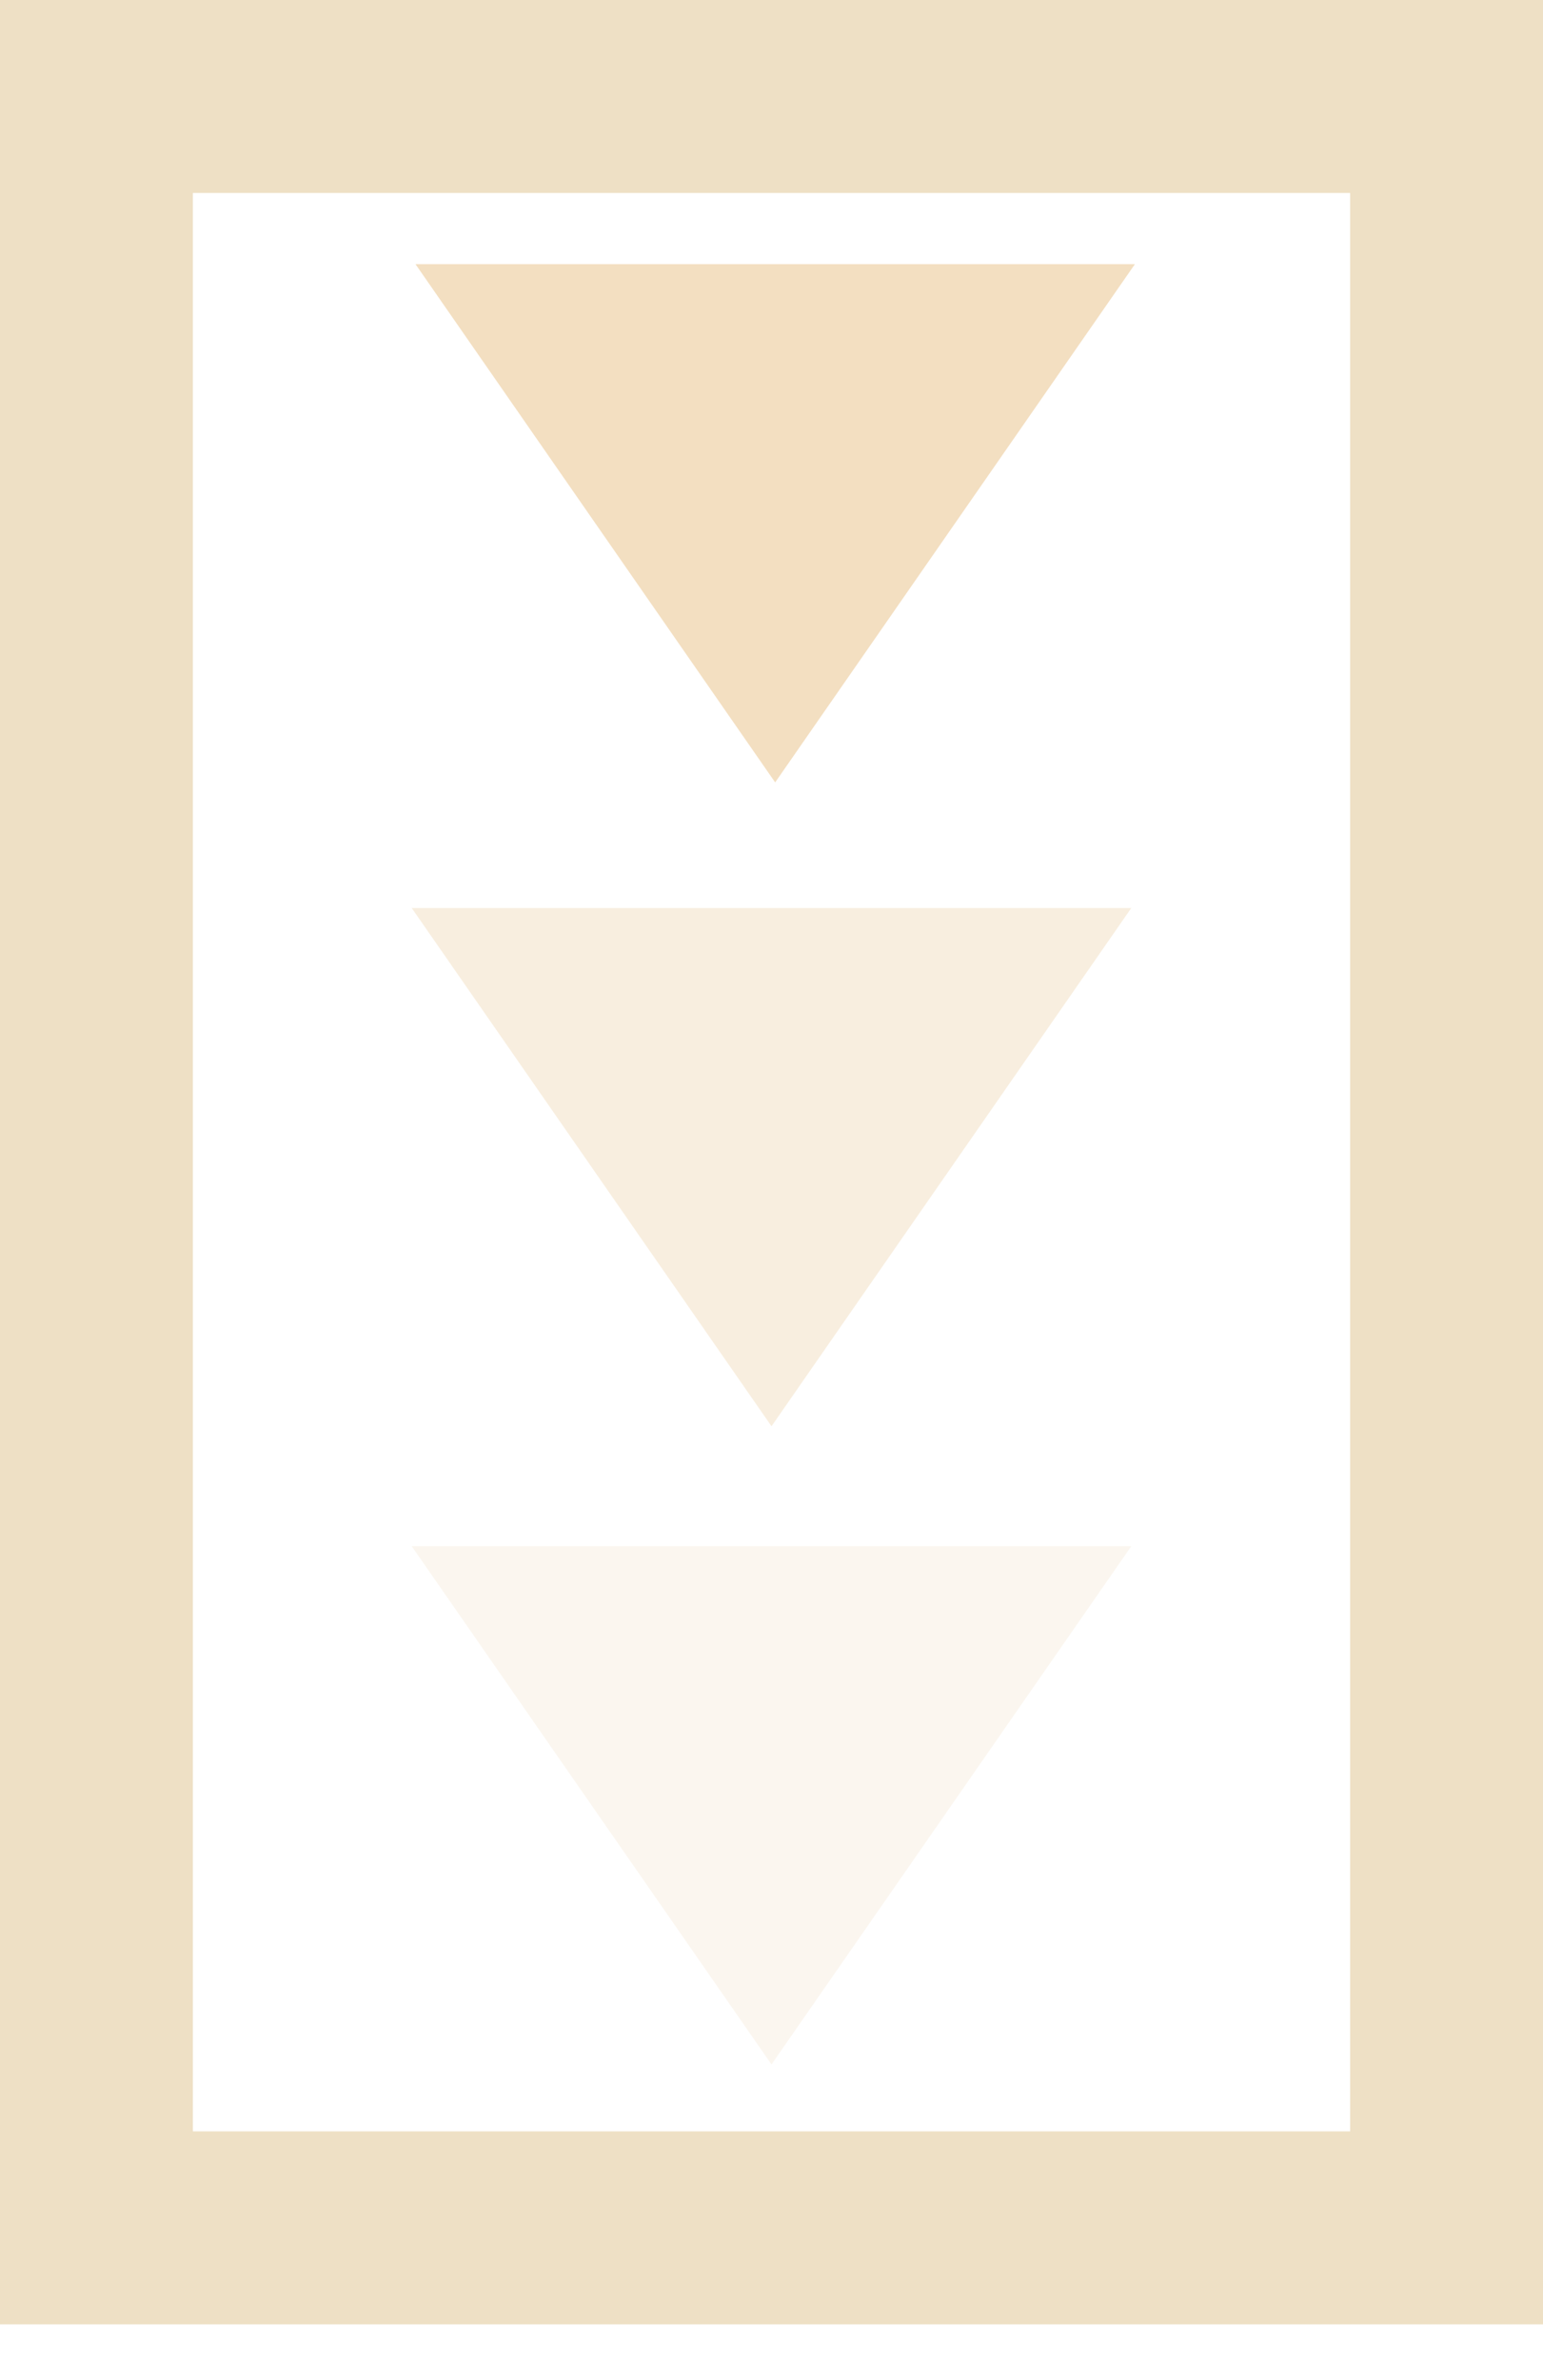 <svg xmlns="http://www.w3.org/2000/svg" width="24" height="37" viewBox="0 0 24 37"
    fill="none">
    <rect x="1.5" y="1.5" width="21" height="33.133" stroke="#EEE0C5" stroke-width="3" />
    <path class="arrow1" d="M12.057 12.163L6.462 4.106L17.653 4.106L12.057 12.163Z"
        fill="#F3DFC1" />
    <path class="arrow2" d="M12 22.172L6.404 14.116L17.596 14.116L12 22.172Z" fill="#F3DFC1"
        fill-opacity="0.5" />
    <path class="arrow3" d="M12 32.093L6.404 24.037L17.596 24.037L12 32.093Z" fill="#F3DFC1"
        fill-opacity="0.25" />
</svg>